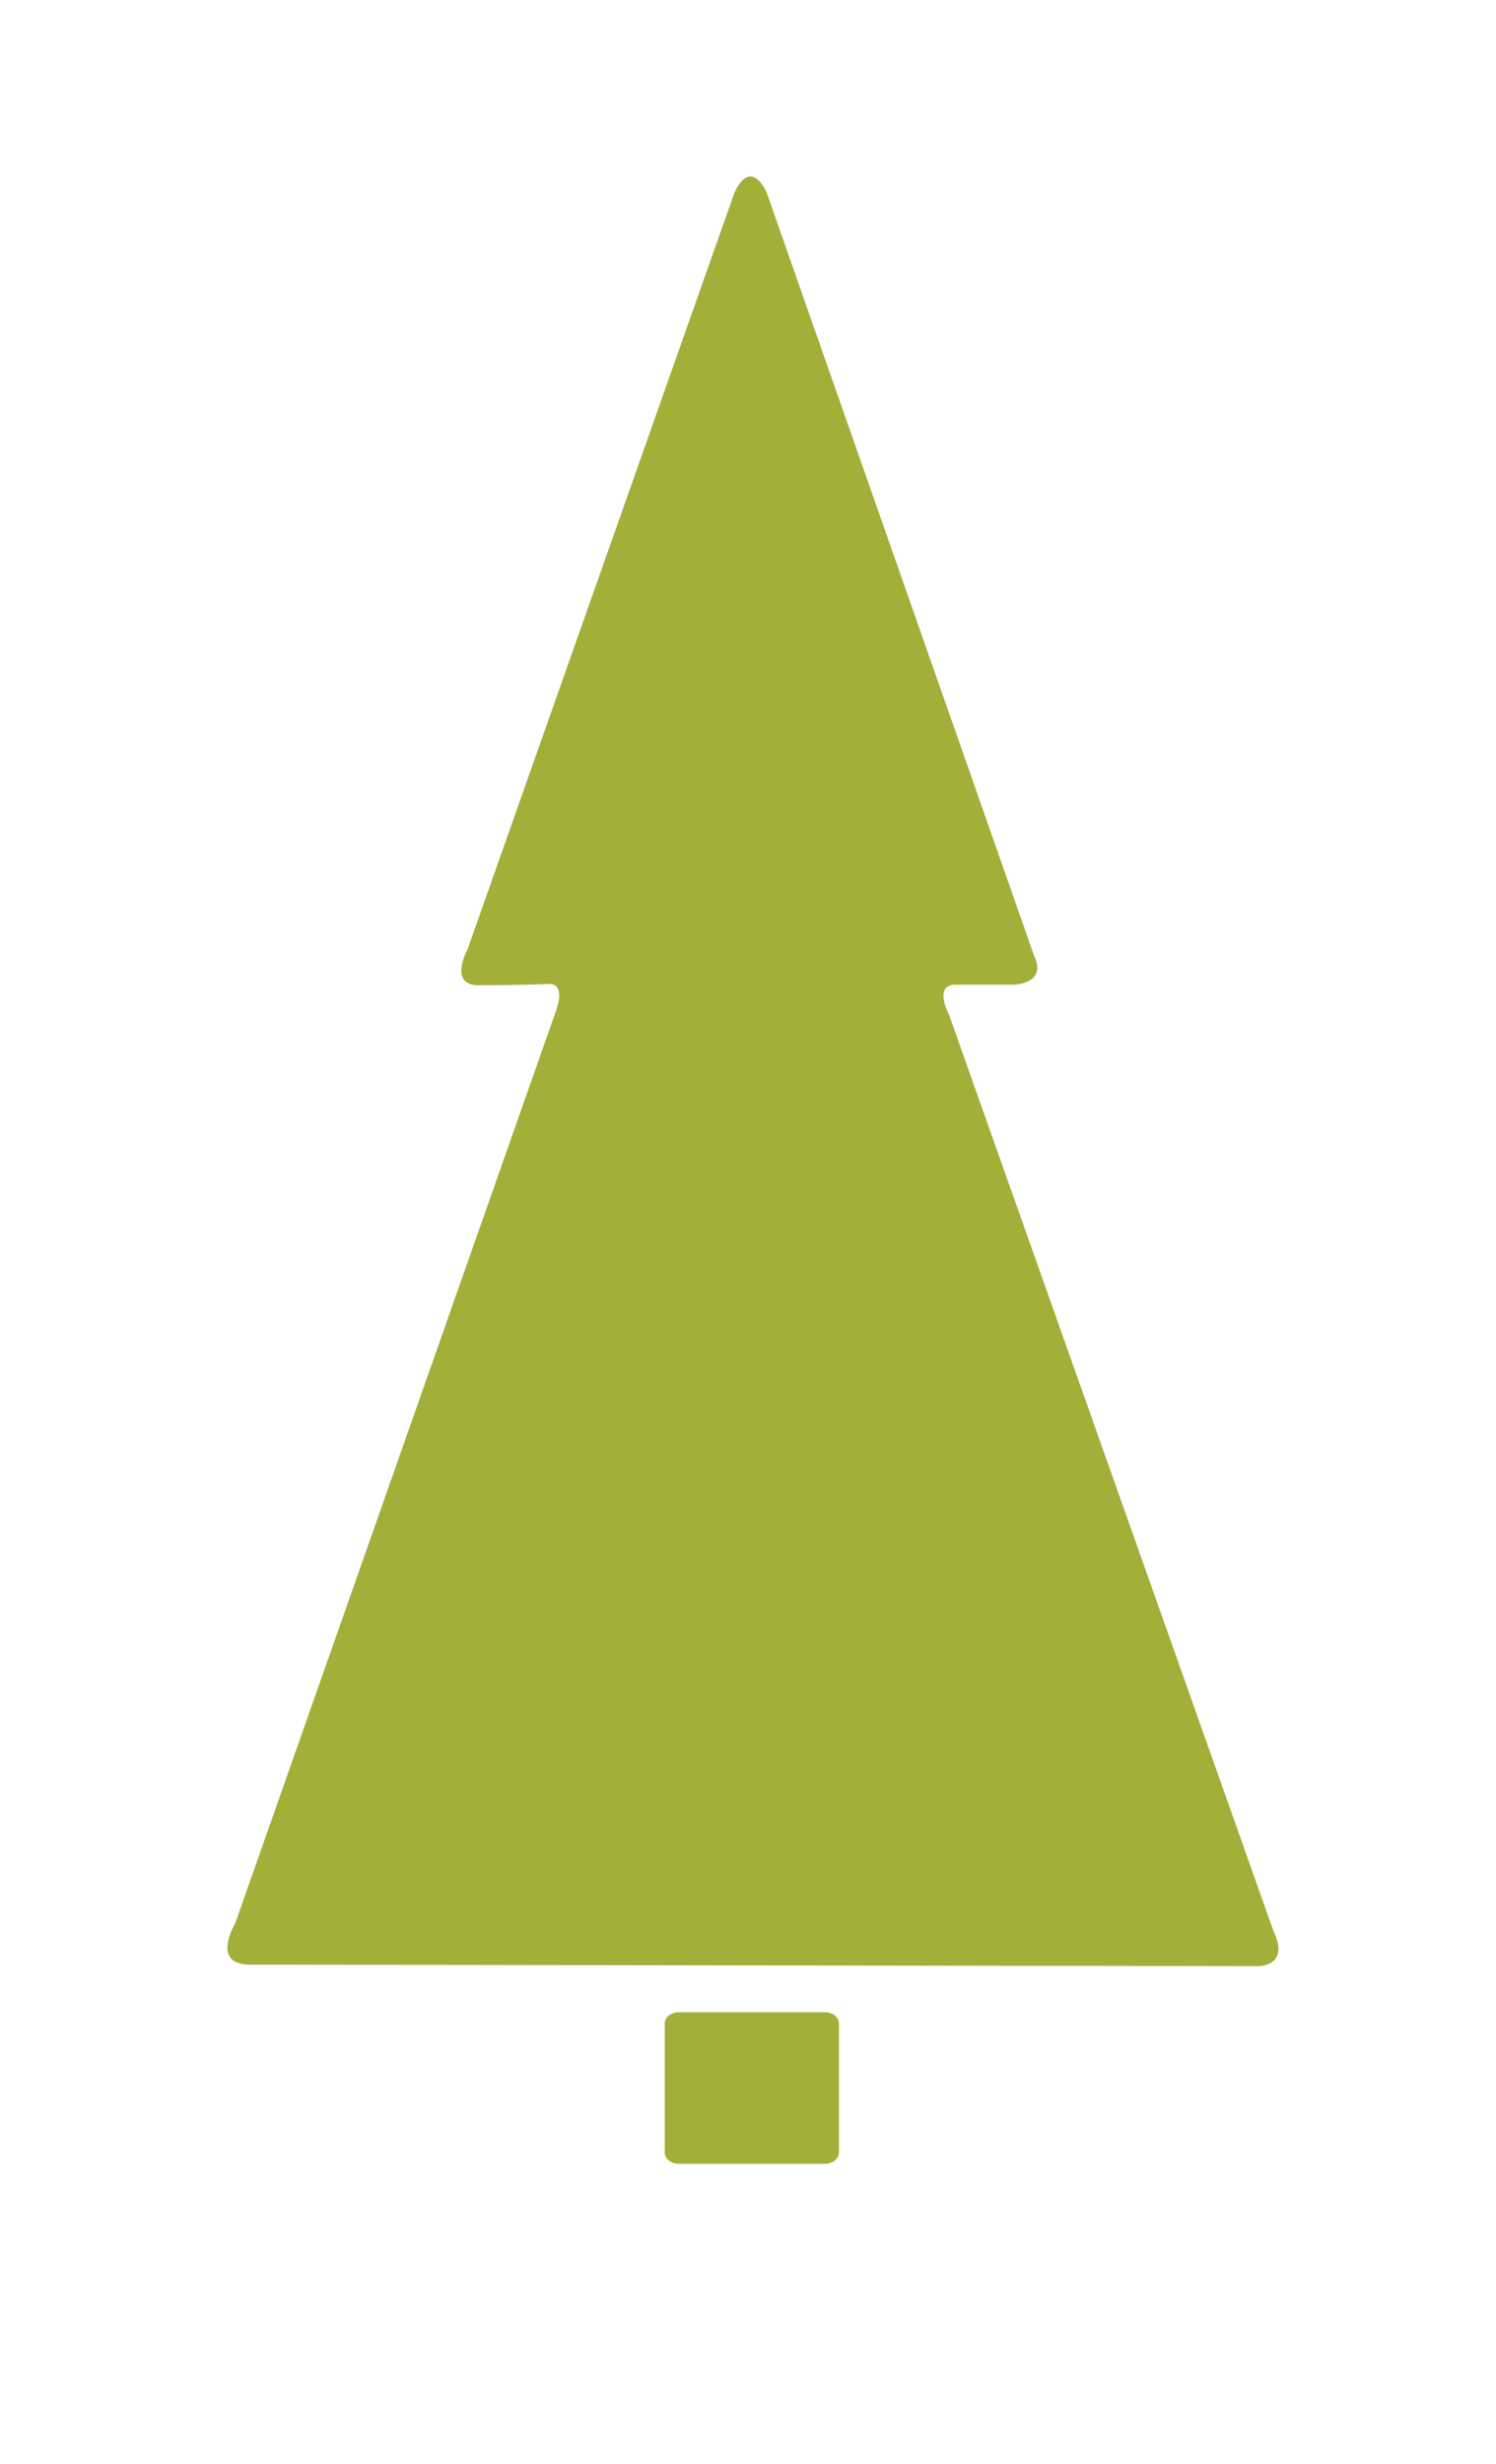 <?xml version="1.0" encoding="utf-8"?>
<!-- Generator: Adobe Illustrator 16.0.4, SVG Export Plug-In . SVG Version: 6.00 Build 0)  -->
<!DOCTYPE svg PUBLIC "-//W3C//DTD SVG 1.1//EN" "http://www.w3.org/Graphics/SVG/1.1/DTD/svg11.dtd">
<svg version="1.1" id="Layer_1" xmlns="http://www.w3.org/2000/svg" xmlns:xlink="http://www.w3.org/1999/xlink" x="0px" y="0px"
	 width="75.333px" height="124px" viewBox="0 0 75.333 124" enable-background="new 0 0 75.333 124" xml:space="preserve">
<g>
	<path fill="#A4AF3A" d="M36.991,9.674L23.545,47.772c0,0-1.002,1.812,0.566,1.812c1.566,0,3.628-0.067,3.628-0.067
		s0.74,0,0.262,1.343l-16.157,45.93c0,0-1.264,2.079,0.74,2.079l50.728,0.077c0,0,1.7,0.058,0.807-1.788L47.788,51.06
		c0,0-0.807-1.51,0.326-1.51h2.965c0,0,1.67-0.044,0.994-1.453L38.601,9.674C38.601,9.674,37.839,7.897,36.991,9.674z"/>
	<path fill="#A4AF3A" d="M42.248,108.32c0,0.314-0.312,0.569-0.695,0.569h-7.384c-0.384,0-0.695-0.255-0.695-0.569v-6.487
		c0-0.315,0.312-0.57,0.695-0.57h7.384c0.384,0,0.695,0.255,0.695,0.57V108.32z"/>
</g>
</svg>
